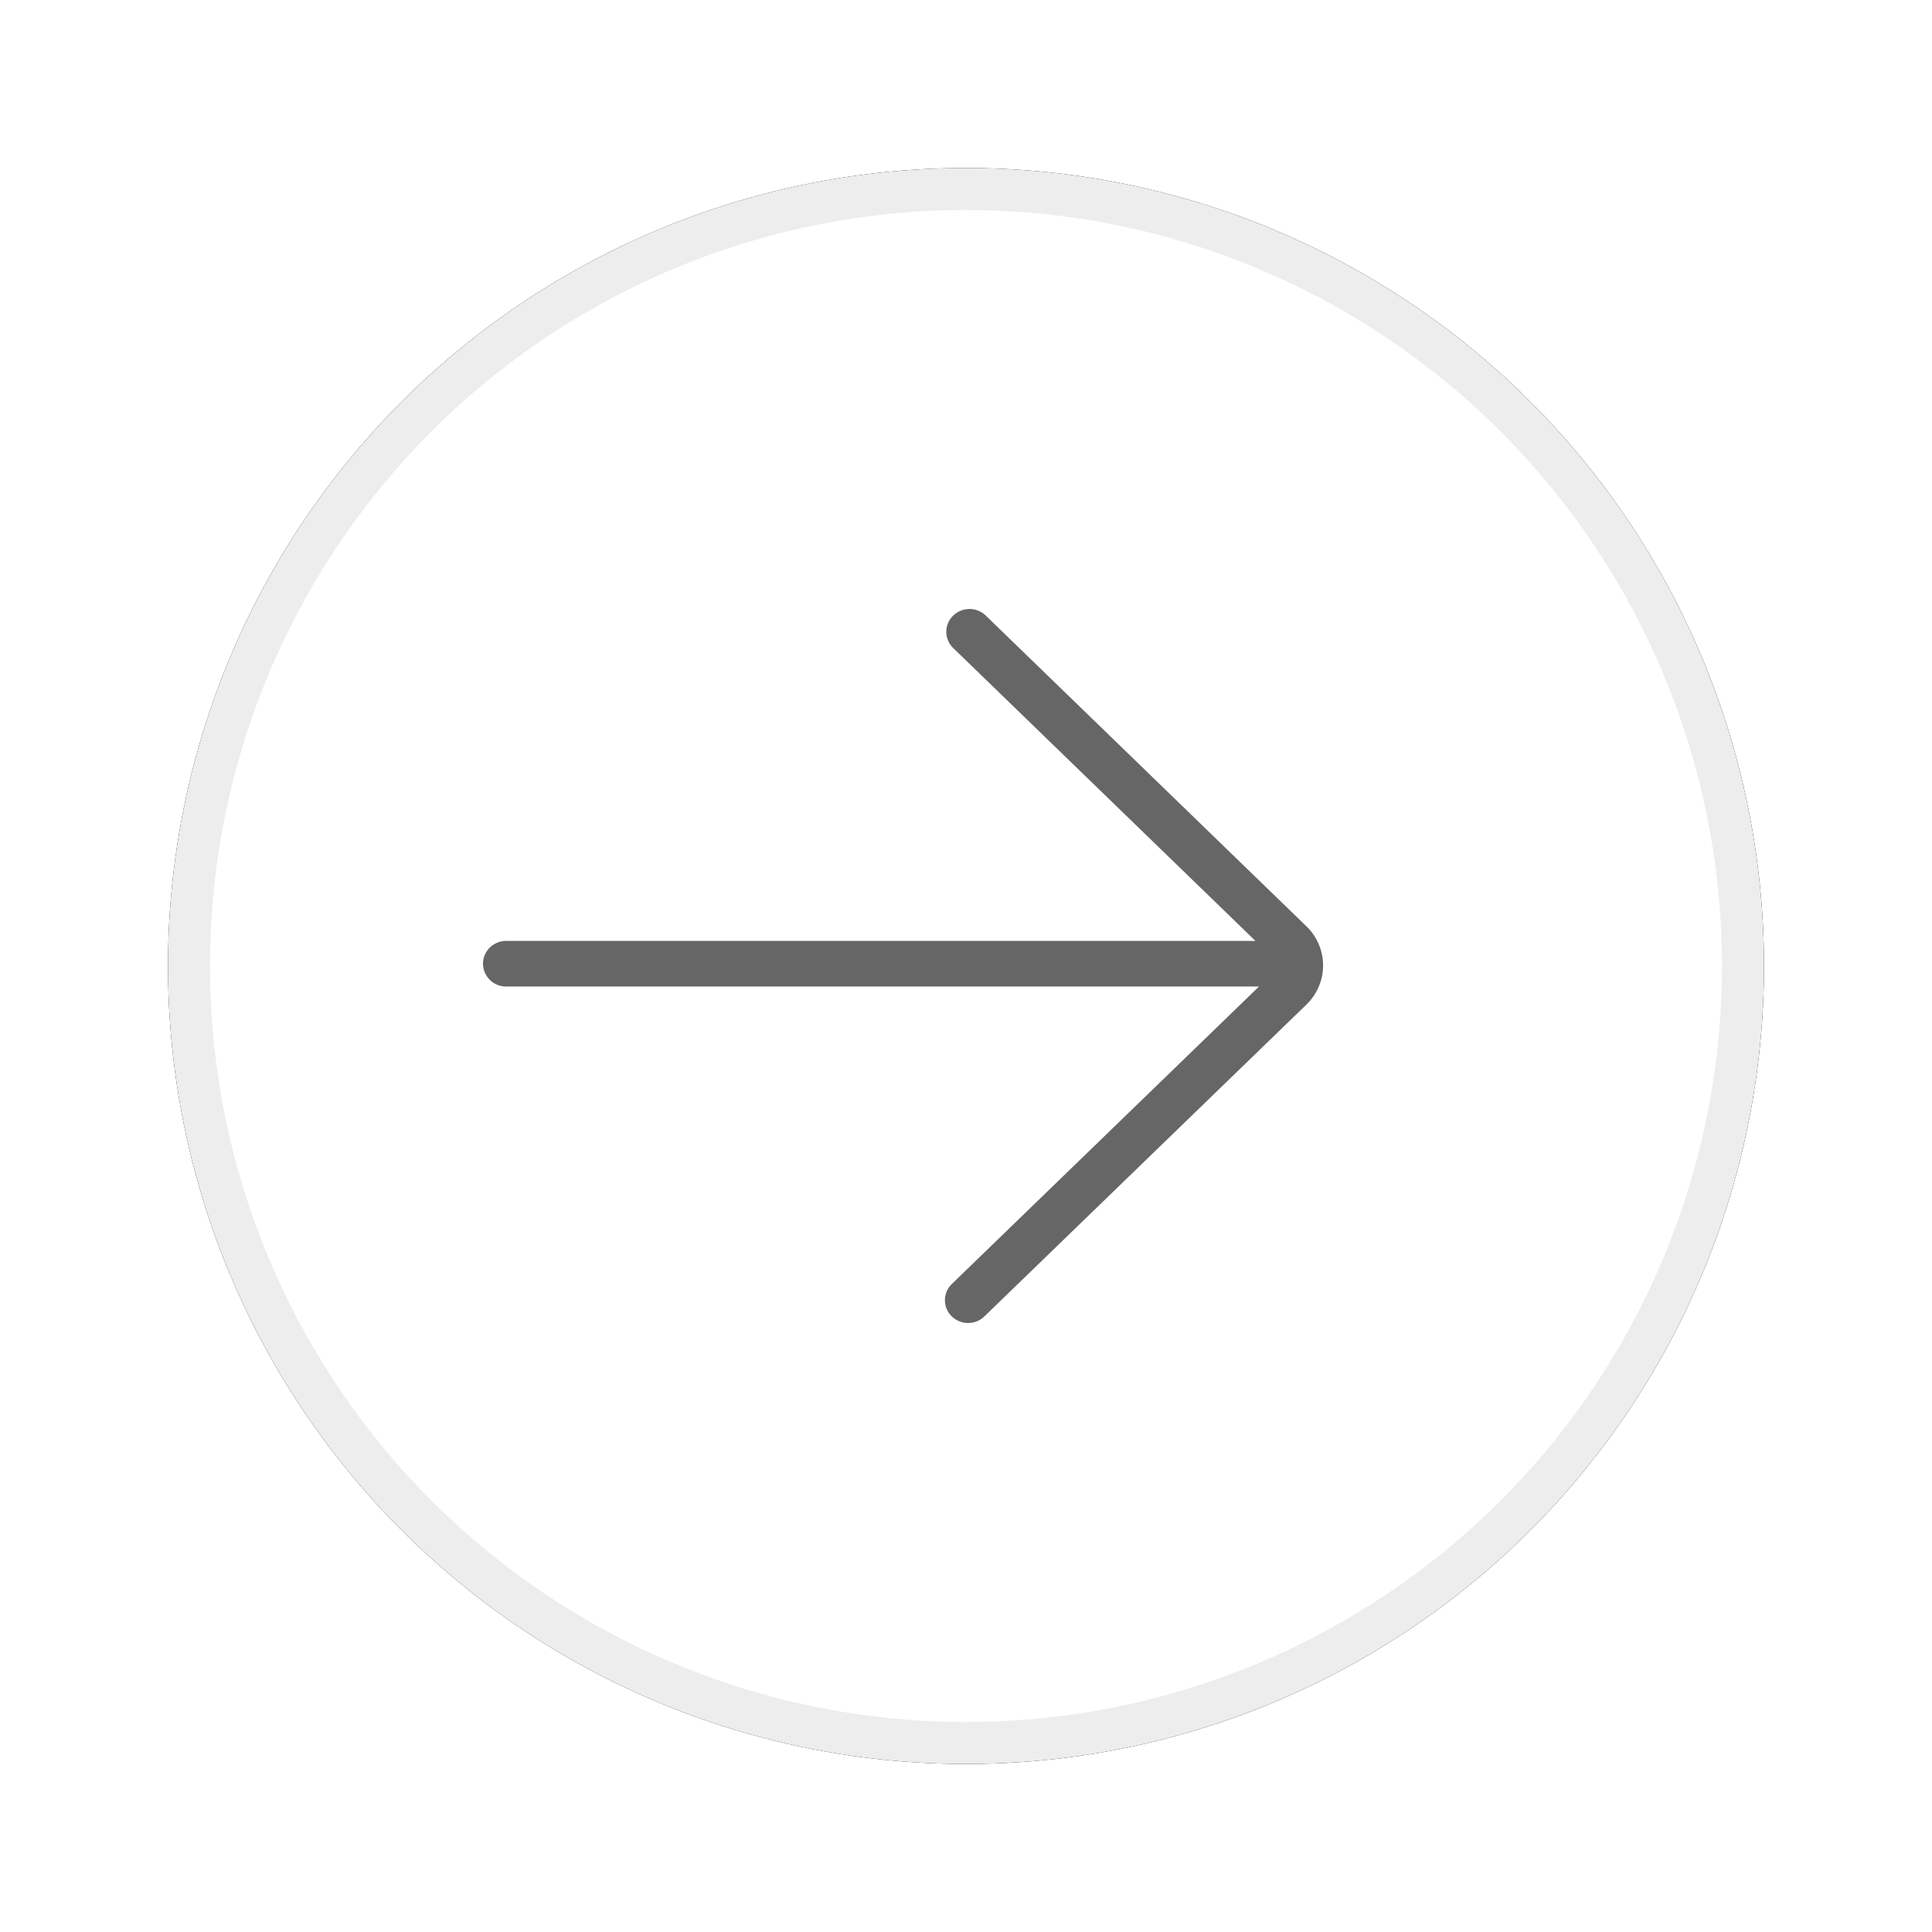 <svg xmlns="http://www.w3.org/2000/svg" xmlns:xlink="http://www.w3.org/1999/xlink" width="46" height="46" viewBox="0 0 46 46">
    <defs>
        <circle id="b" cx="19" cy="19" r="19"/>
        <filter id="a" width="131.6%" height="131.6%" x="-15.8%" y="-15.8%" filterUnits="objectBoundingBox">
            <feOffset in="SourceAlpha" result="shadowOffsetOuter1"/>
            <feGaussianBlur in="shadowOffsetOuter1" result="shadowBlurOuter1" stdDeviation="2"/>
            <feComposite in="shadowBlurOuter1" in2="SourceAlpha" operator="out" result="shadowBlurOuter1"/>
            <feColorMatrix in="shadowBlurOuter1" values="0 0 0 0 0 0 0 0 0 0 0 0 0 0 0 0 0 0 0.09 0"/>
        </filter>
    </defs>
    <g fill="none" fill-rule="evenodd">
        <g transform="matrix(-1 0 0 1 42 4)">
            <use fill="#000" filter="url(#a)" xlink:href="#b"/>
            <circle cx="19" cy="19" r="18.5" fill="#FFF" stroke="#EDEDED" stroke-linejoin="square"/>
        </g>
        <path fill="#666" fill-rule="nonzero" d="M23.437 31.344a.558.558 0 0 1-.78-.006.536.536 0 0 1 .006-.767l7.314-7.083H12.052a.547.547 0 0 1-.552-.542c0-.3.247-.543.552-.543h17.84l-7.197-6.974a.536.536 0 0 1-.005-.767.558.558 0 0 1 .78-.006l7.628 7.392a1.293 1.293 0 0 1 .016 1.862l-7.677 7.434z"/>
    </g>
</svg>
